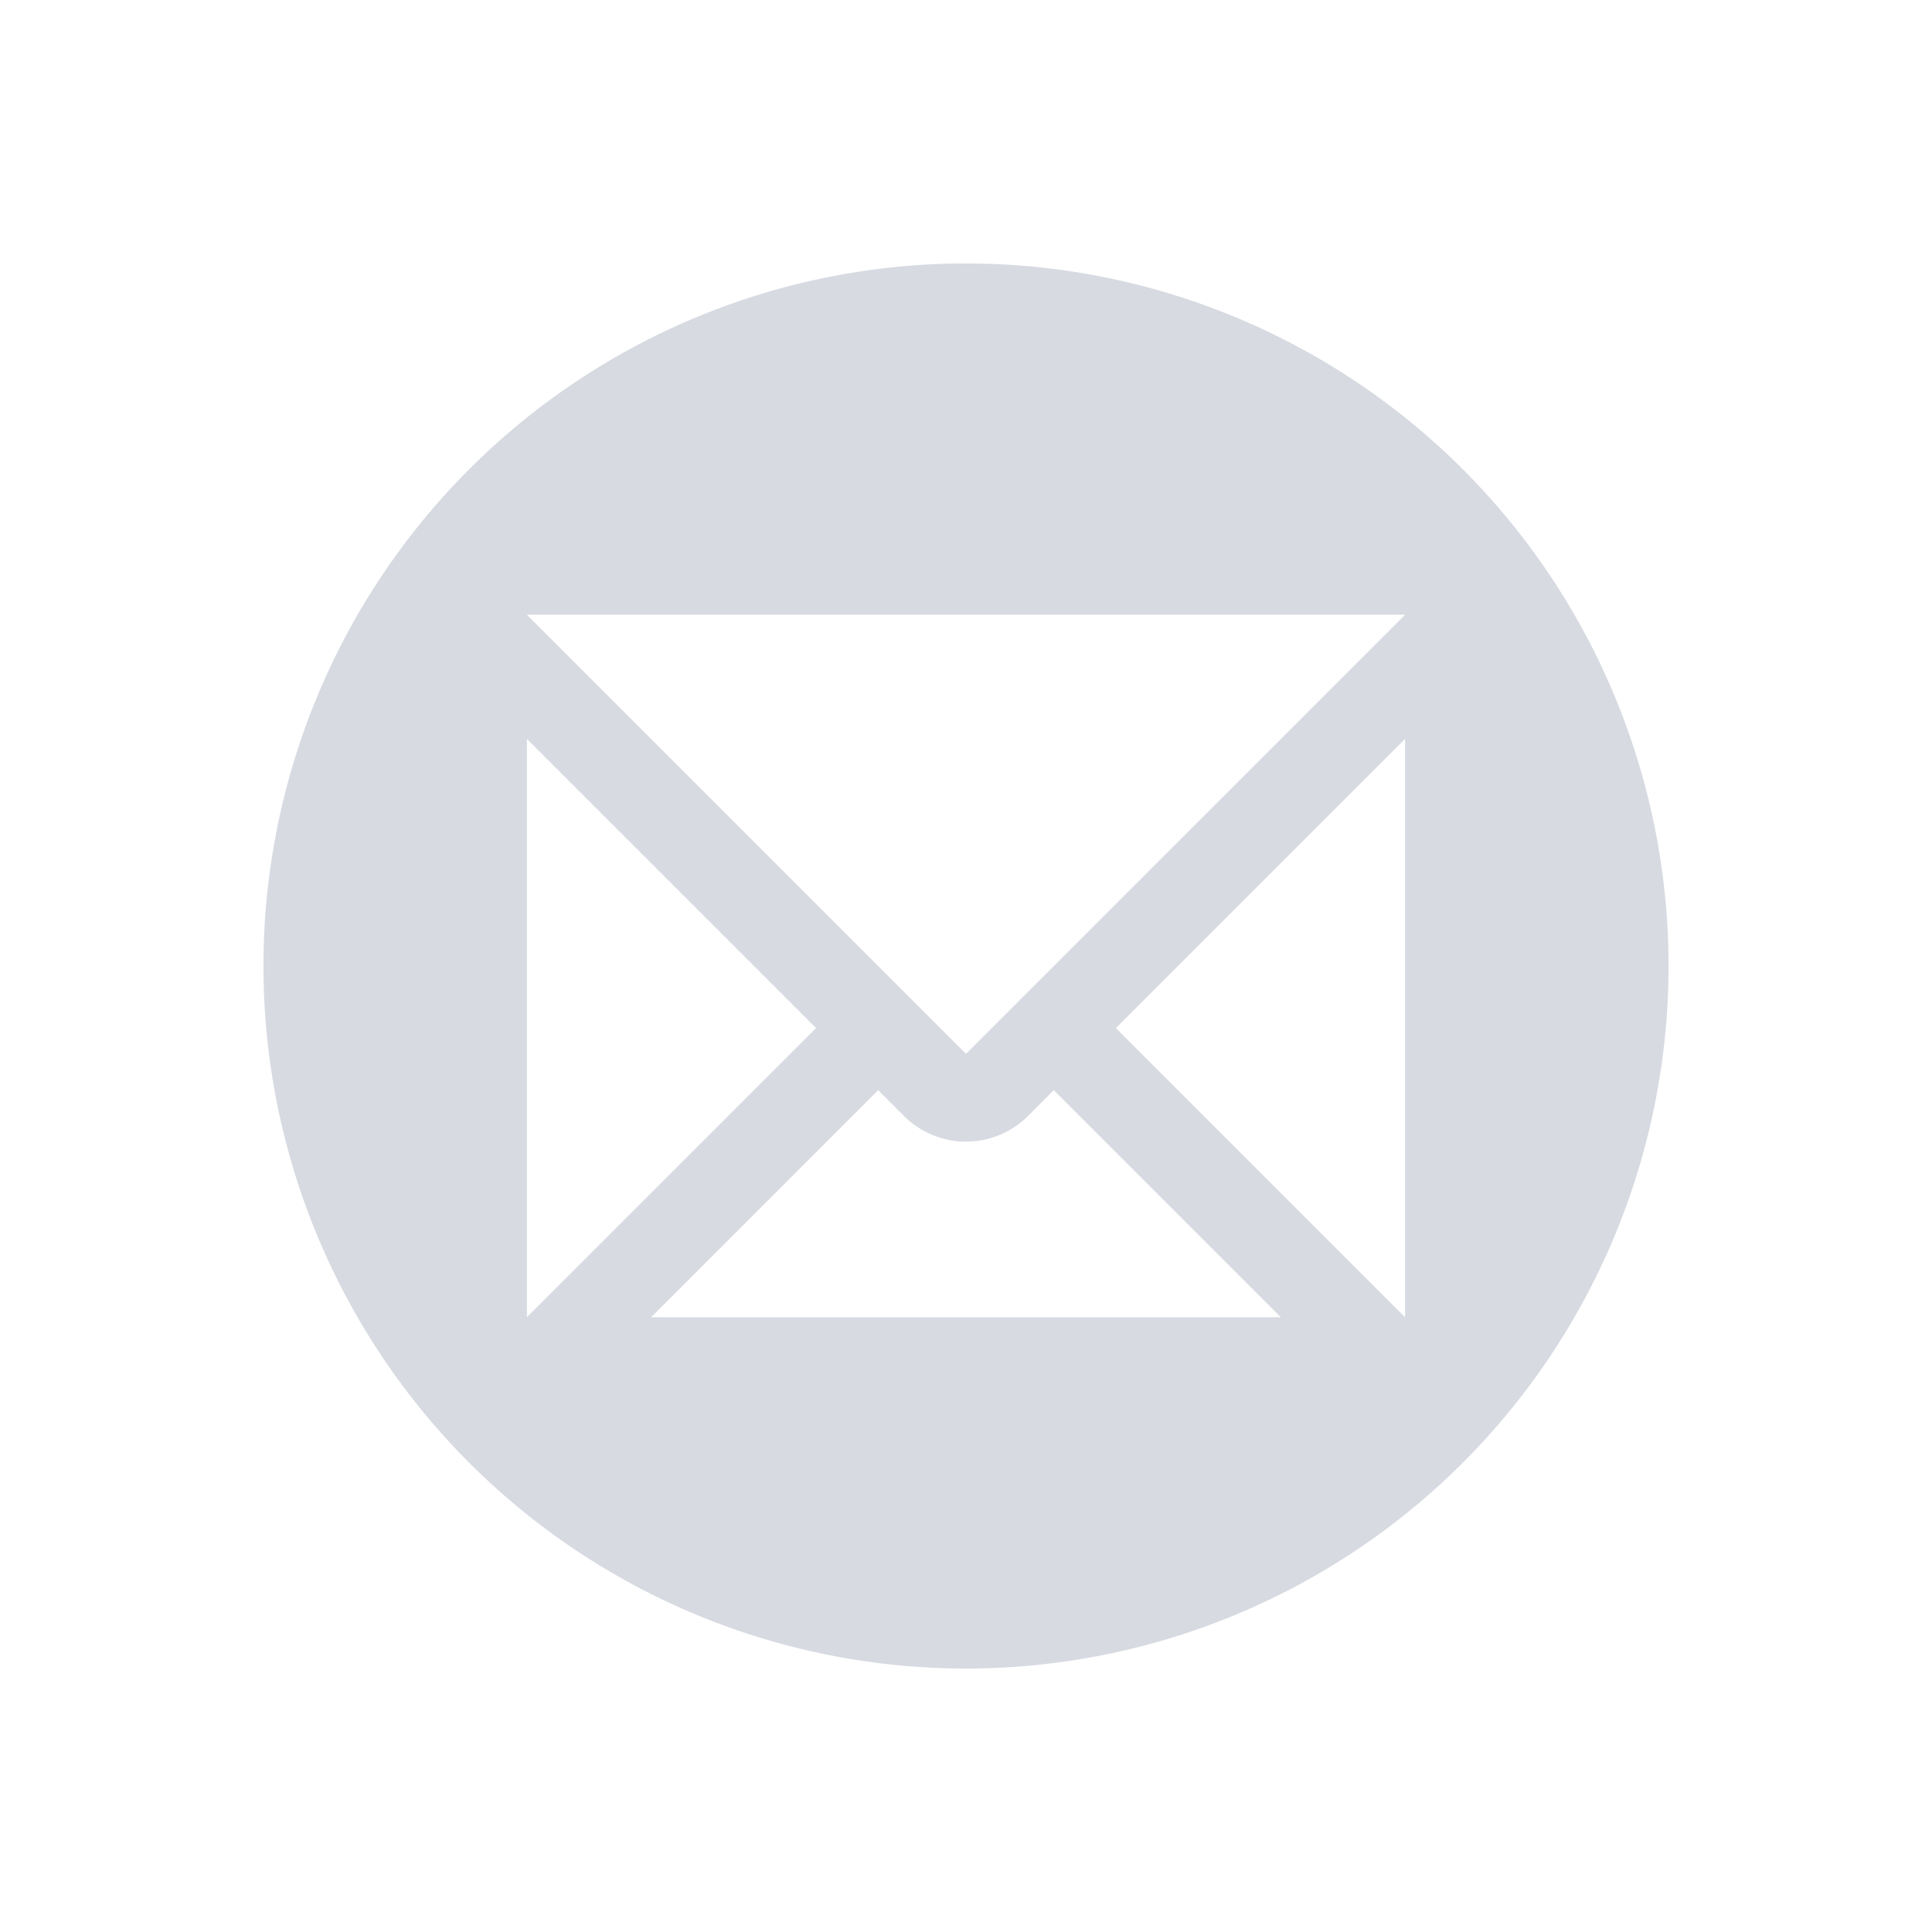 <svg xmlns="http://www.w3.org/2000/svg" width="22" height="22" version="1.1">
 <defs>
  <style id="current-color-scheme" type="text/css">
   .ColorScheme-Text { color:#7a8299; } .ColorScheme-Highlight { color:#4285f4; } .ColorScheme-NeutralText { color:#ff9800; } .ColorScheme-PositiveText { color:#4caf50; } .ColorScheme-NegativeText { color:#f44336; }
  </style>
 </defs>
 <path style="fill:currentColor;opacity:0.3" class="ColorScheme-Text" d="M 11,3 A 8,8 0 0 0 3,11 a 8,8 0 0 0 8,8 8,8 0 0 0 8,-8 8,8 0 0 0 -8,-8 z m -5,4 10,0 L 11,12 6,7 Z M 6,8.414 9.293,11.707 6,15 6,8.414 Z m 10,0 L 16,15 12.707,11.707 16,8.414 Z m -6,4 0.293,0.293 a 1,1 0 0 0 1.414,0 L 12,12.414 14.586,15 7.414,15 10,12.414 Z"/>
</svg>
